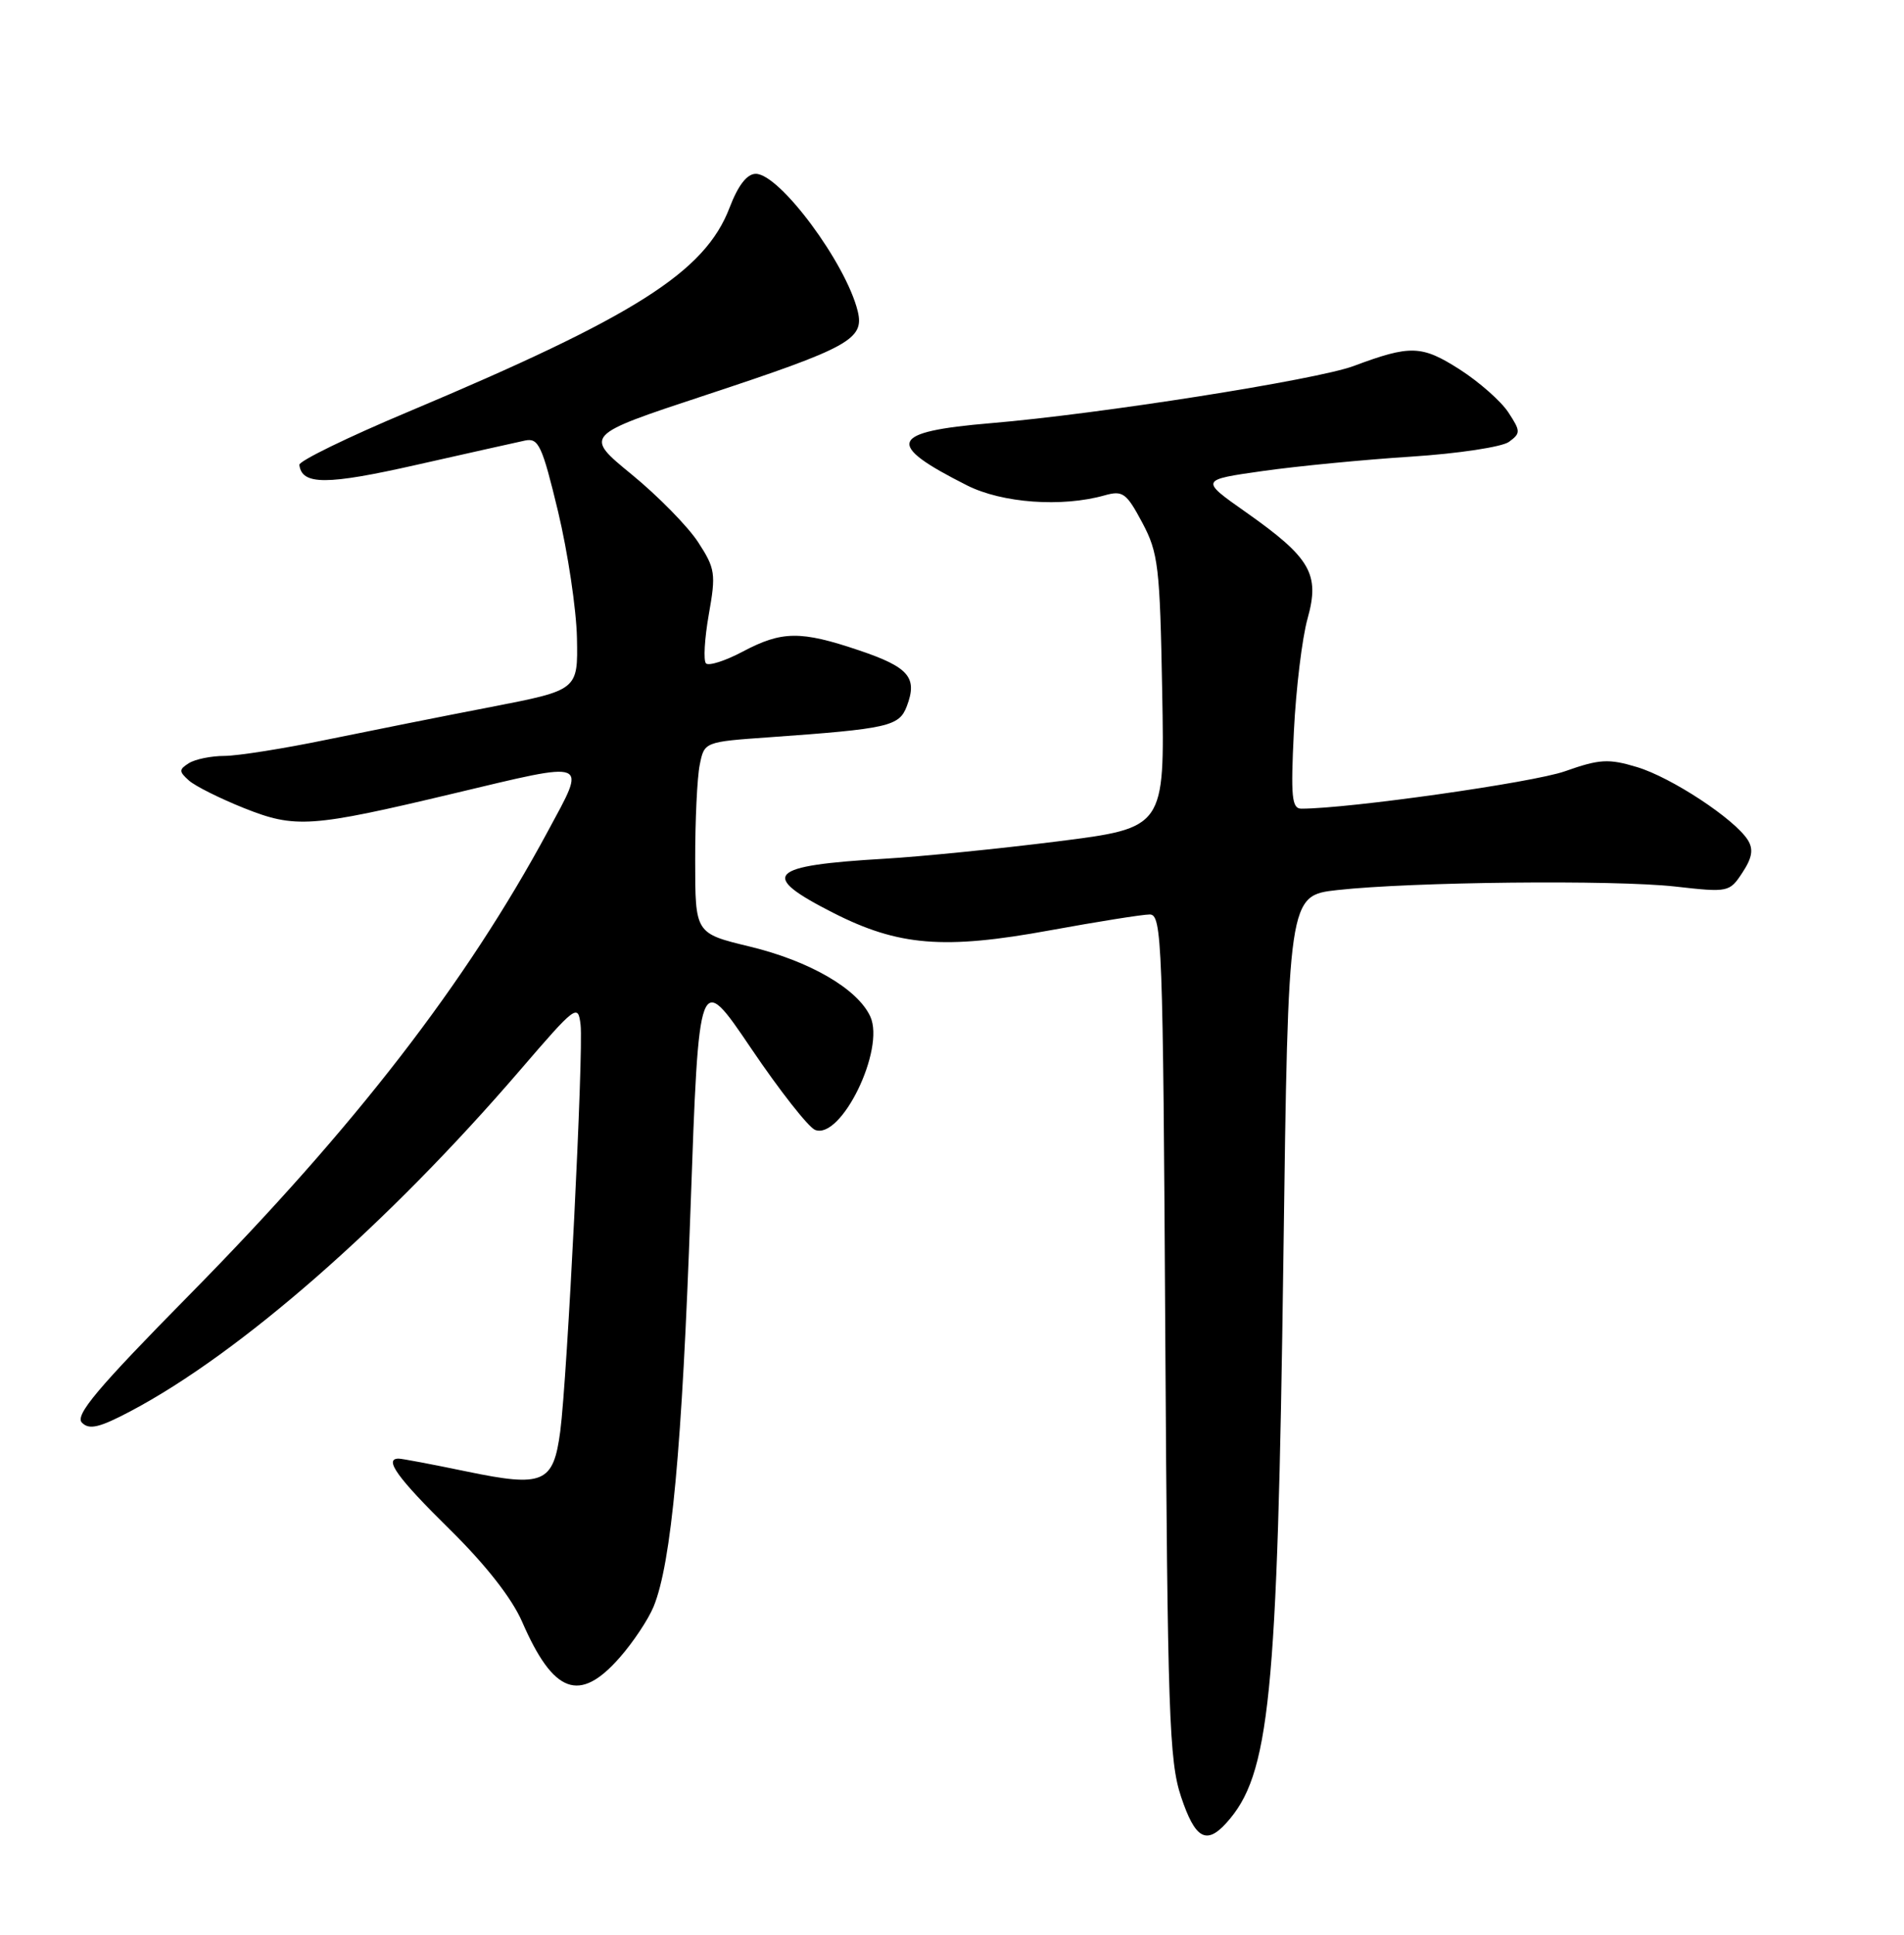 <?xml version="1.0" encoding="UTF-8" standalone="no"?>
<!DOCTYPE svg PUBLIC "-//W3C//DTD SVG 1.1//EN" "http://www.w3.org/Graphics/SVG/1.1/DTD/svg11.dtd" >
<svg xmlns="http://www.w3.org/2000/svg" xmlns:xlink="http://www.w3.org/1999/xlink" version="1.1" viewBox="0 0 252 256">
 <g >
 <path fill="currentColor"
d=" M 162.31 241.21 C 168.06 234.85 169.07 224.89 169.86 166.50 C 170.50 118.50 170.50 118.50 177.00 117.77 C 186.83 116.68 213.57 116.40 221.69 117.30 C 228.76 118.10 228.91 118.06 230.62 115.45 C 231.91 113.49 232.09 112.37 231.33 111.15 C 229.58 108.37 221.22 102.87 216.67 101.50 C 212.89 100.36 211.71 100.43 207.10 102.06 C 202.86 103.55 178.53 107.00 172.24 107.00 C 170.97 107.00 170.82 105.43 171.25 96.75 C 171.53 91.11 172.34 84.41 173.06 81.85 C 174.71 75.95 173.47 73.81 164.91 67.78 C 158.82 63.50 158.82 63.50 167.16 62.32 C 171.75 61.67 180.57 60.82 186.77 60.42 C 192.97 60.02 198.79 59.14 199.71 58.47 C 201.28 57.32 201.27 57.06 199.63 54.56 C 198.66 53.08 195.76 50.53 193.19 48.88 C 188.16 45.67 186.69 45.62 179.16 48.43 C 174.29 50.25 145.47 54.79 131.16 55.99 C 117.67 57.13 117.06 58.72 128.00 64.23 C 132.64 66.57 140.54 67.14 146.18 65.55 C 148.60 64.87 149.07 65.20 151.18 69.15 C 153.31 73.15 153.52 74.94 153.82 91.52 C 154.15 109.54 154.15 109.54 139.98 111.33 C 132.18 112.31 121.91 113.34 117.15 113.62 C 101.58 114.53 100.40 115.76 110.25 120.77 C 118.91 125.18 124.93 125.67 138.96 123.10 C 145.27 121.95 151.21 121.00 152.17 121.00 C 153.79 121.00 153.93 124.59 154.23 176.75 C 154.53 226.74 154.74 233.04 156.32 237.75 C 158.17 243.29 159.65 244.15 162.31 241.21 Z  M 82.02 219.32 C 83.80 217.30 85.82 214.26 86.51 212.57 C 88.86 206.82 90.28 191.55 91.39 160.00 C 92.50 128.50 92.50 128.50 99.40 138.70 C 103.19 144.31 107.01 149.17 107.89 149.51 C 111.34 150.83 117.17 138.85 115.19 134.51 C 113.51 130.84 107.16 127.15 99.17 125.23 C 92.01 123.50 92.01 123.50 92.01 113.88 C 92.00 108.58 92.27 102.88 92.61 101.21 C 93.22 98.16 93.22 98.16 101.86 97.55 C 117.58 96.43 119.01 96.11 120.02 93.44 C 121.46 89.65 120.30 88.28 113.72 86.06 C 105.97 83.44 103.49 83.47 98.30 86.22 C 96.00 87.44 93.81 88.14 93.44 87.78 C 93.08 87.41 93.25 84.50 93.81 81.31 C 94.77 75.92 94.67 75.23 92.40 71.74 C 91.06 69.68 87.11 65.65 83.62 62.79 C 77.28 57.60 77.28 57.60 93.30 52.31 C 112.42 46.00 114.43 44.89 113.52 41.17 C 111.96 34.81 103.19 23.00 100.03 23.00 C 98.87 23.00 97.69 24.52 96.56 27.48 C 93.31 35.99 84.10 41.84 54.00 54.50 C 46.02 57.85 39.55 61.01 39.62 61.51 C 39.95 64.20 43.21 64.20 55.11 61.51 C 61.92 59.97 68.40 58.53 69.50 58.29 C 71.28 57.92 71.76 58.96 73.86 67.68 C 75.15 73.08 76.28 80.61 76.36 84.40 C 76.50 91.31 76.50 91.31 65.00 93.54 C 58.67 94.76 48.87 96.72 43.21 97.88 C 37.56 99.05 31.48 100.01 29.71 100.02 C 27.95 100.02 25.82 100.46 25.00 100.98 C 23.67 101.82 23.67 102.08 25.00 103.27 C 25.82 104.01 29.11 105.65 32.31 106.93 C 39.10 109.63 41.13 109.49 60.00 105.00 C 78.27 100.65 77.67 100.41 72.51 109.99 C 61.68 130.07 46.99 149.08 25.14 171.26 C 12.86 183.72 9.87 187.27 10.85 188.25 C 11.82 189.22 13.16 188.90 17.29 186.72 C 31.82 179.04 51.35 161.93 68.84 141.59 C 76.23 133.00 76.51 132.79 76.84 135.59 C 77.25 139.03 75.08 182.33 74.15 189.40 C 73.24 196.25 71.93 196.81 61.80 194.71 C 57.23 193.76 53.16 192.99 52.75 193.00 C 50.77 193.01 52.62 195.57 59.49 202.33 C 64.27 207.03 67.75 211.47 69.11 214.60 C 73.26 224.13 76.70 225.39 82.02 219.32 Z "/>
</g>
</svg>